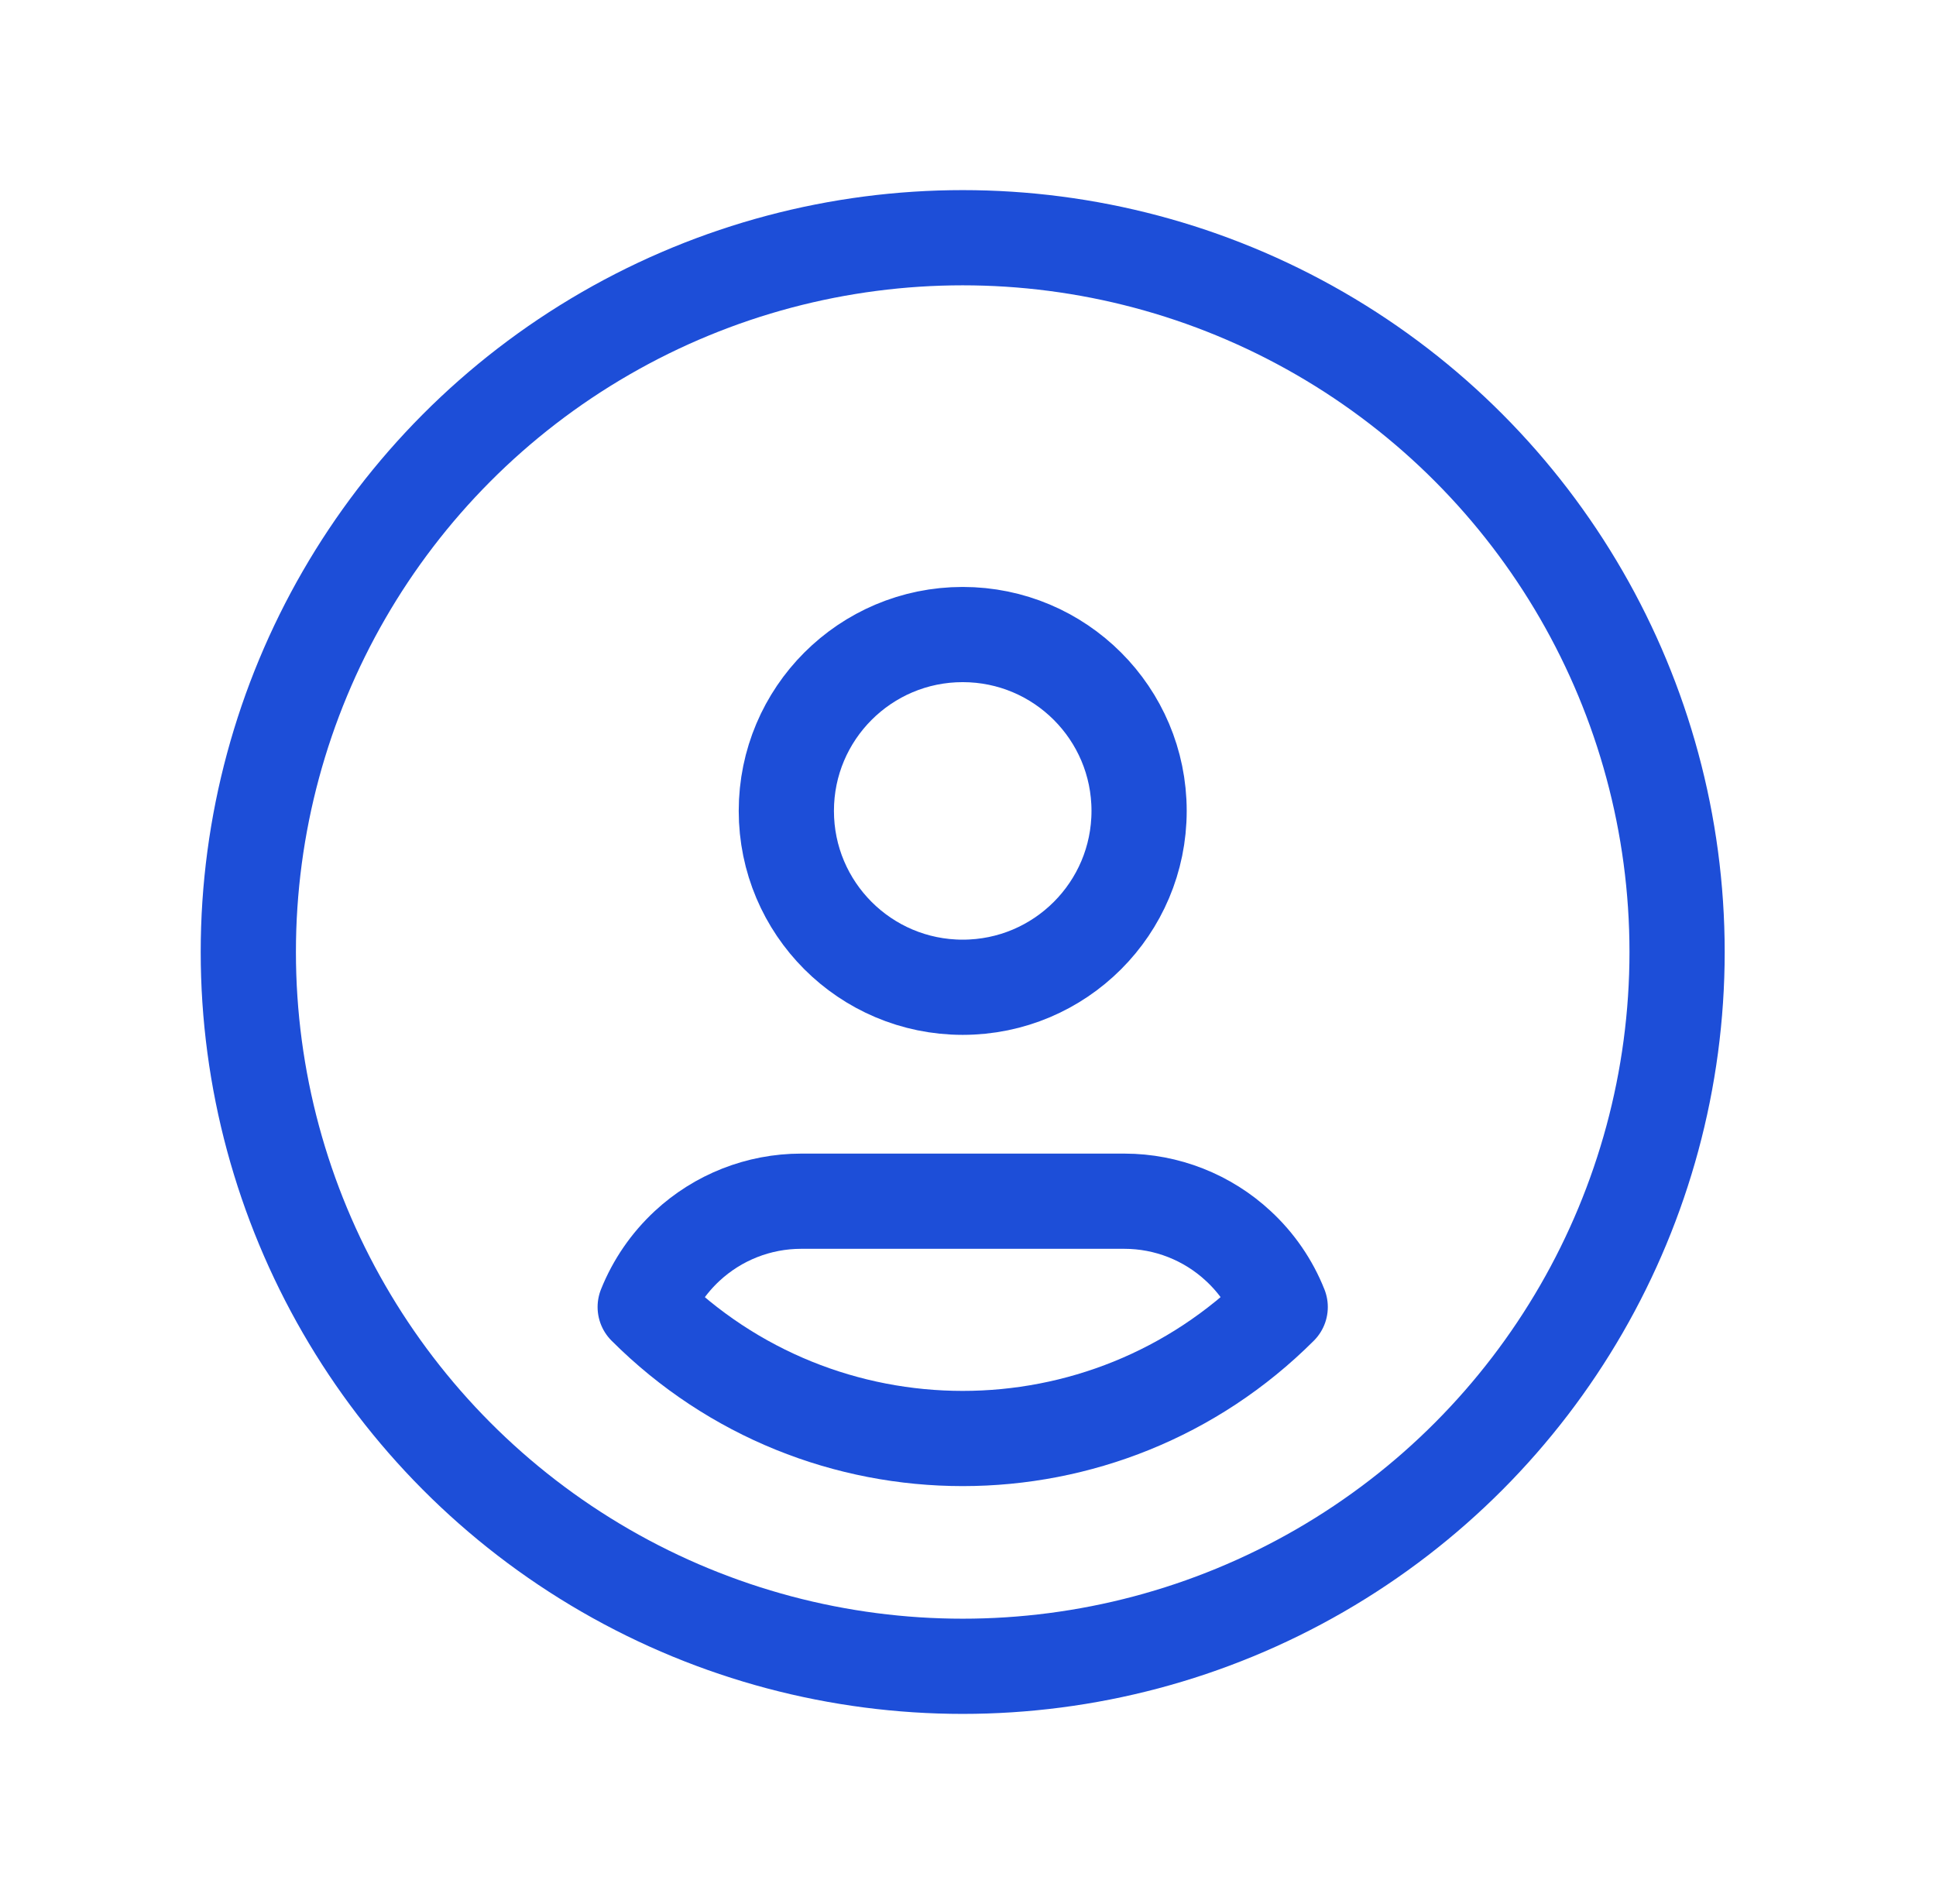 <svg width="61" height="60" viewBox="0 0 61 60" fill="none" xmlns="http://www.w3.org/2000/svg">
<circle cx="30.333" cy="30" r="22.509" stroke="#1D4ED8" stroke-width="3" stroke-linecap="round" stroke-linejoin="round"/>
<path d="M30.333 19.996C33.402 19.996 35.891 22.484 35.891 25.553C35.891 28.623 33.402 31.111 30.333 31.111C27.264 31.111 24.776 28.623 24.776 25.553C24.776 22.484 27.264 19.996 30.333 19.996" stroke="#1D4ED8" stroke-width="3" stroke-linecap="round" stroke-linejoin="round"/>
<path fill-rule="evenodd" clip-rule="evenodd" d="M40.337 41.187C34.812 46.712 25.854 46.712 20.329 41.187C20.622 40.456 21.073 39.8 21.65 39.264C22.625 38.358 23.907 37.854 25.239 37.853H35.43C36.761 37.854 38.042 38.358 39.017 39.264C39.595 39.798 40.047 40.456 40.337 41.187Z" stroke="#1D4ED8" stroke-width="3" stroke-linecap="round" stroke-linejoin="round"/>
</svg>
